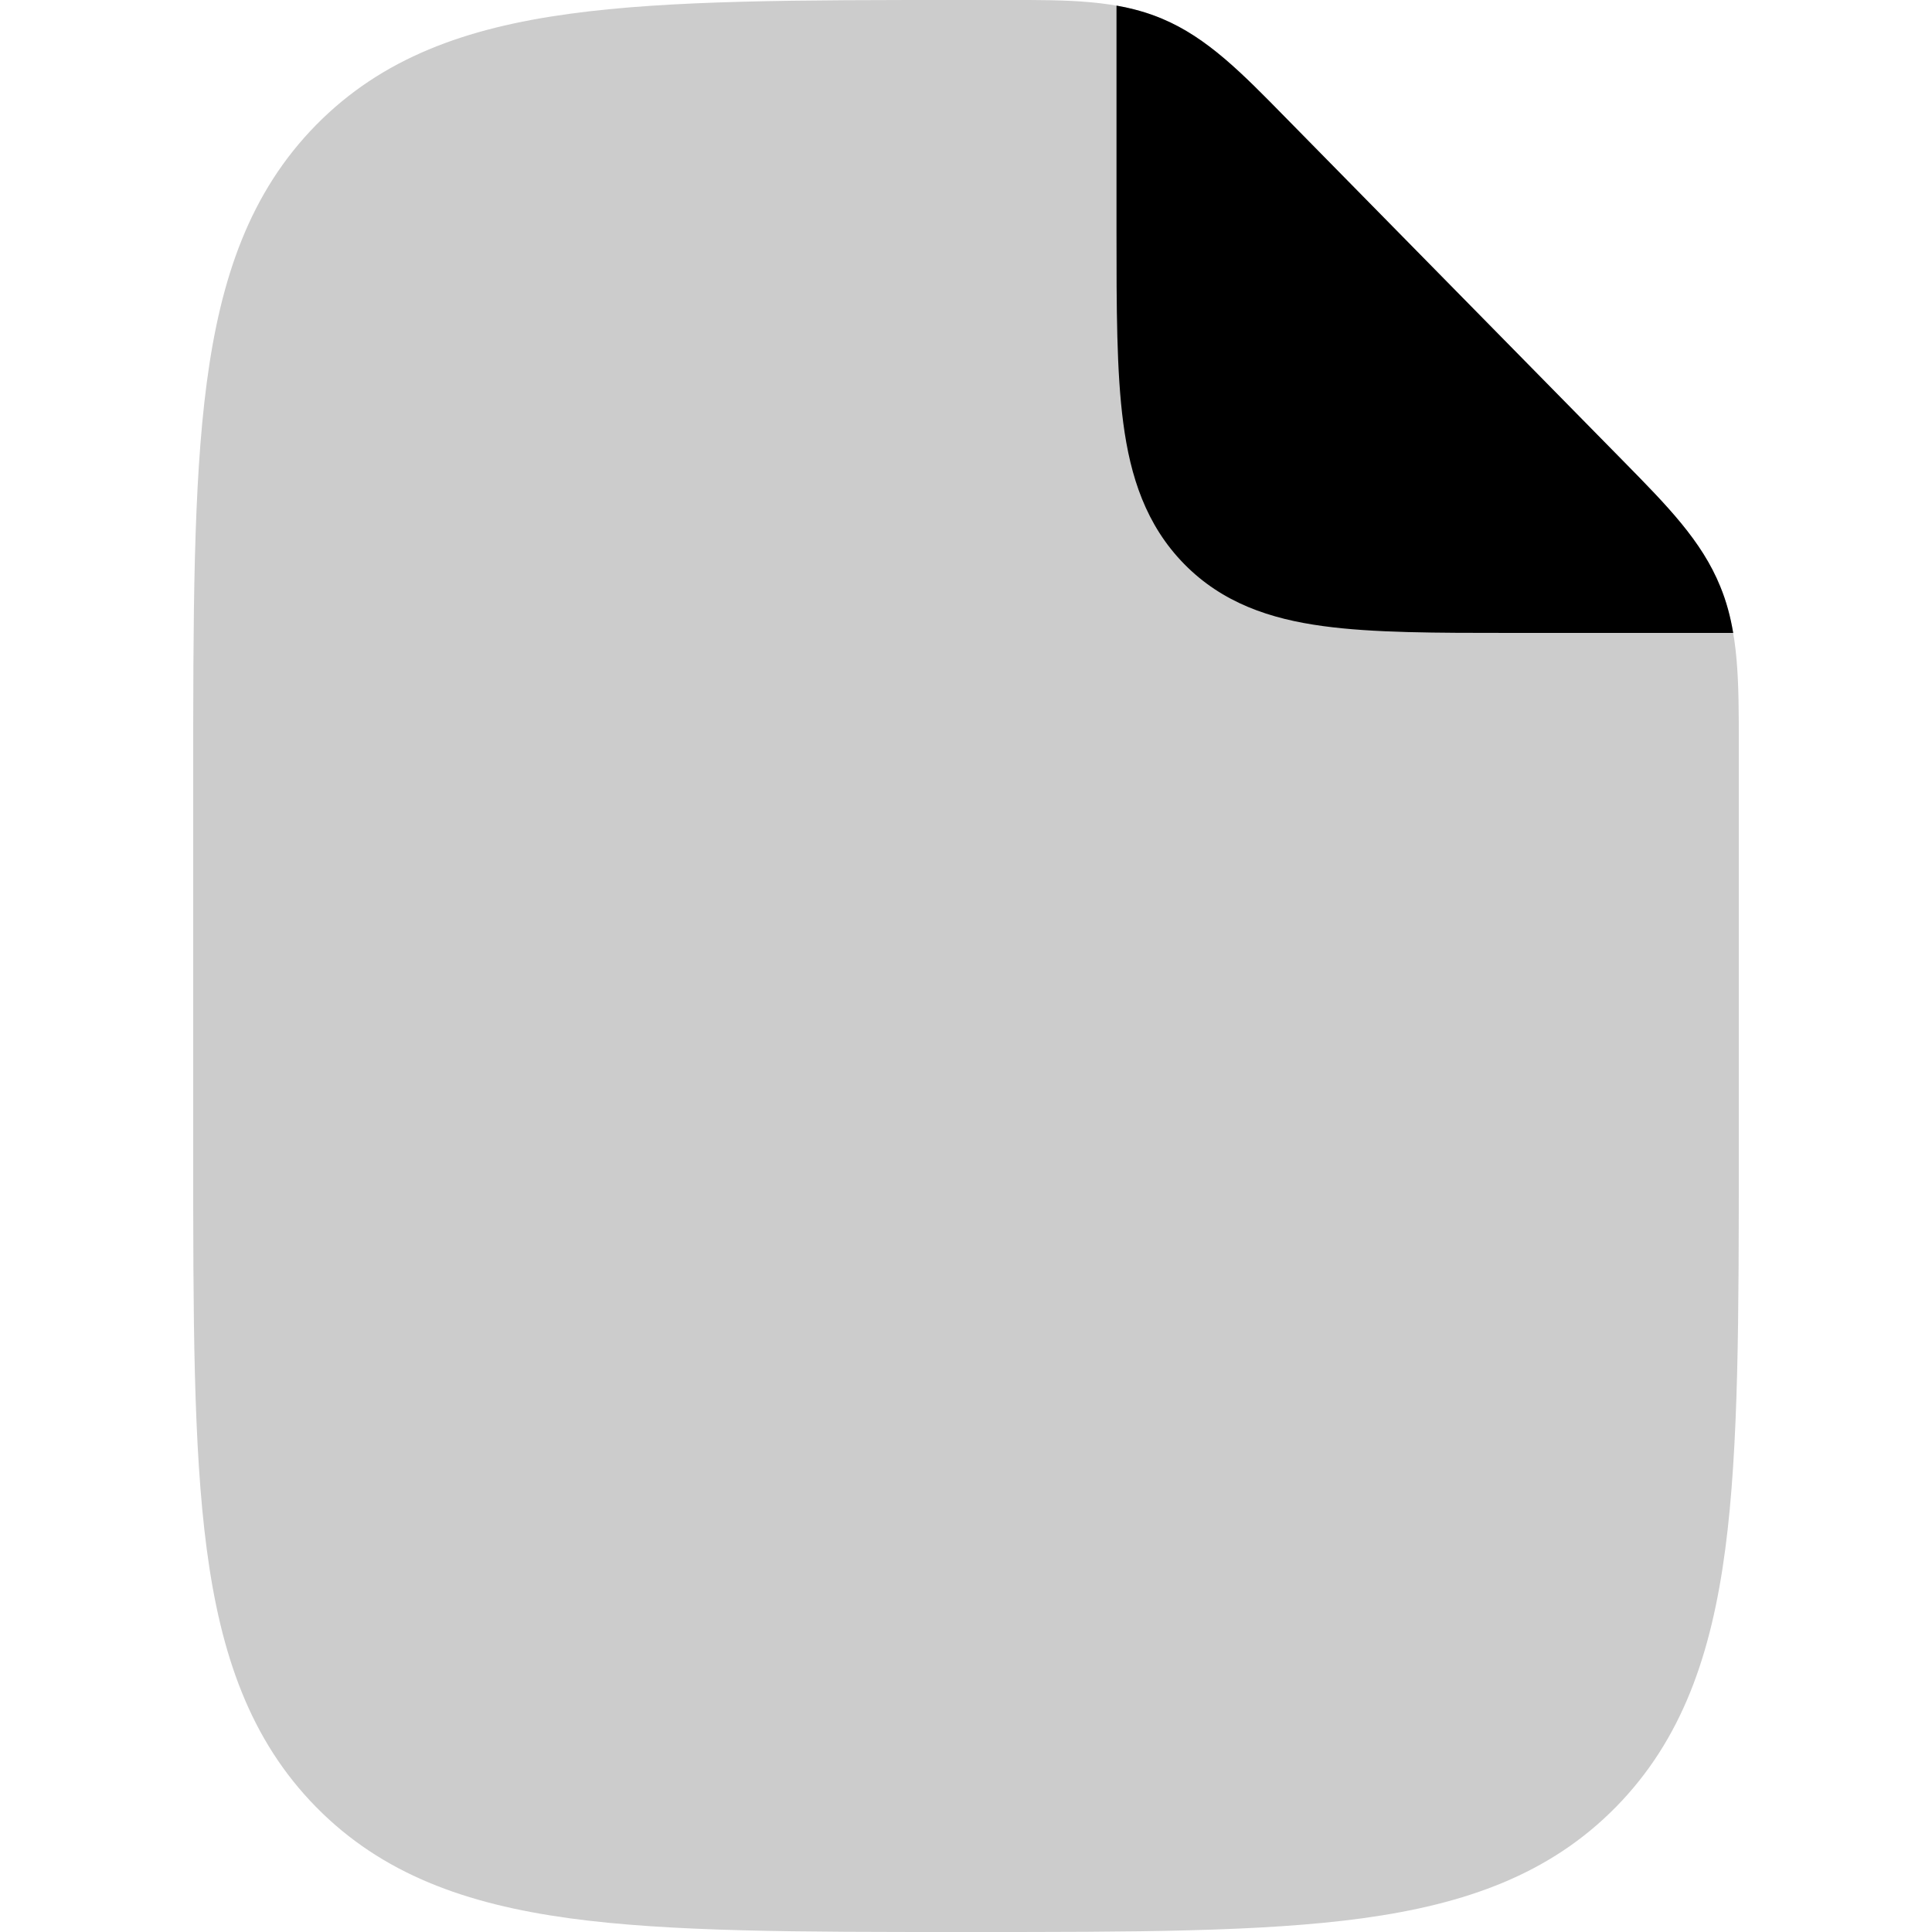 <svg
  xmlns="http://www.w3.org/2000/svg"
  width="20"
  height="20"
  viewBox="0 0 20 20"
  fill="none"
>
  <path
    d="M13.306 1.215C12.855 0.755 12.498 0.391 12.033 0.195C11.568 -0.001 11.063 -0.001 10.424 6.8874e-05L9.948 0C8.268 0 6.937 0 5.896 0.143C4.824 0.289 3.956 0.598 3.272 1.294C2.588 1.99 2.284 2.873 2.14 3.964C2 5.024 2 6.378 2 8.087V11.913C2 13.623 2 14.977 2.14 16.036C2.284 17.127 2.588 18.01 3.272 18.706C3.956 19.402 4.824 19.711 5.896 19.858C6.937 20 8.268 20 9.948 20H10.052C11.732 20 13.063 20 14.104 19.858C15.176 19.711 16.044 19.402 16.728 18.706C17.412 18.01 17.716 17.127 17.86 16.036C18 14.977 18 13.623 18 11.913L18 7.708C18 7.058 18.001 6.544 17.808 6.071C17.616 5.598 17.258 5.235 16.806 4.775L13.306 1.215Z"
    fill="currentColor"
    fill-opacity="0.2"
  />
  <path
    d="M17.942 6.552C17.914 6.385 17.872 6.226 17.808 6.071C17.616 5.598 17.258 5.235 16.806 4.775L13.306 1.215C12.855 0.755 12.498 0.391 12.033 0.195C11.88 0.13 11.723 0.087 11.558 0.058L11.558 2.392C11.558 3.188 11.558 3.851 11.628 4.378C11.701 4.934 11.863 5.435 12.259 5.839C12.655 6.242 13.149 6.407 13.695 6.481C14.213 6.552 14.865 6.552 15.647 6.552L17.942 6.552Z"
    fill="currentColor"
  />
</svg>
